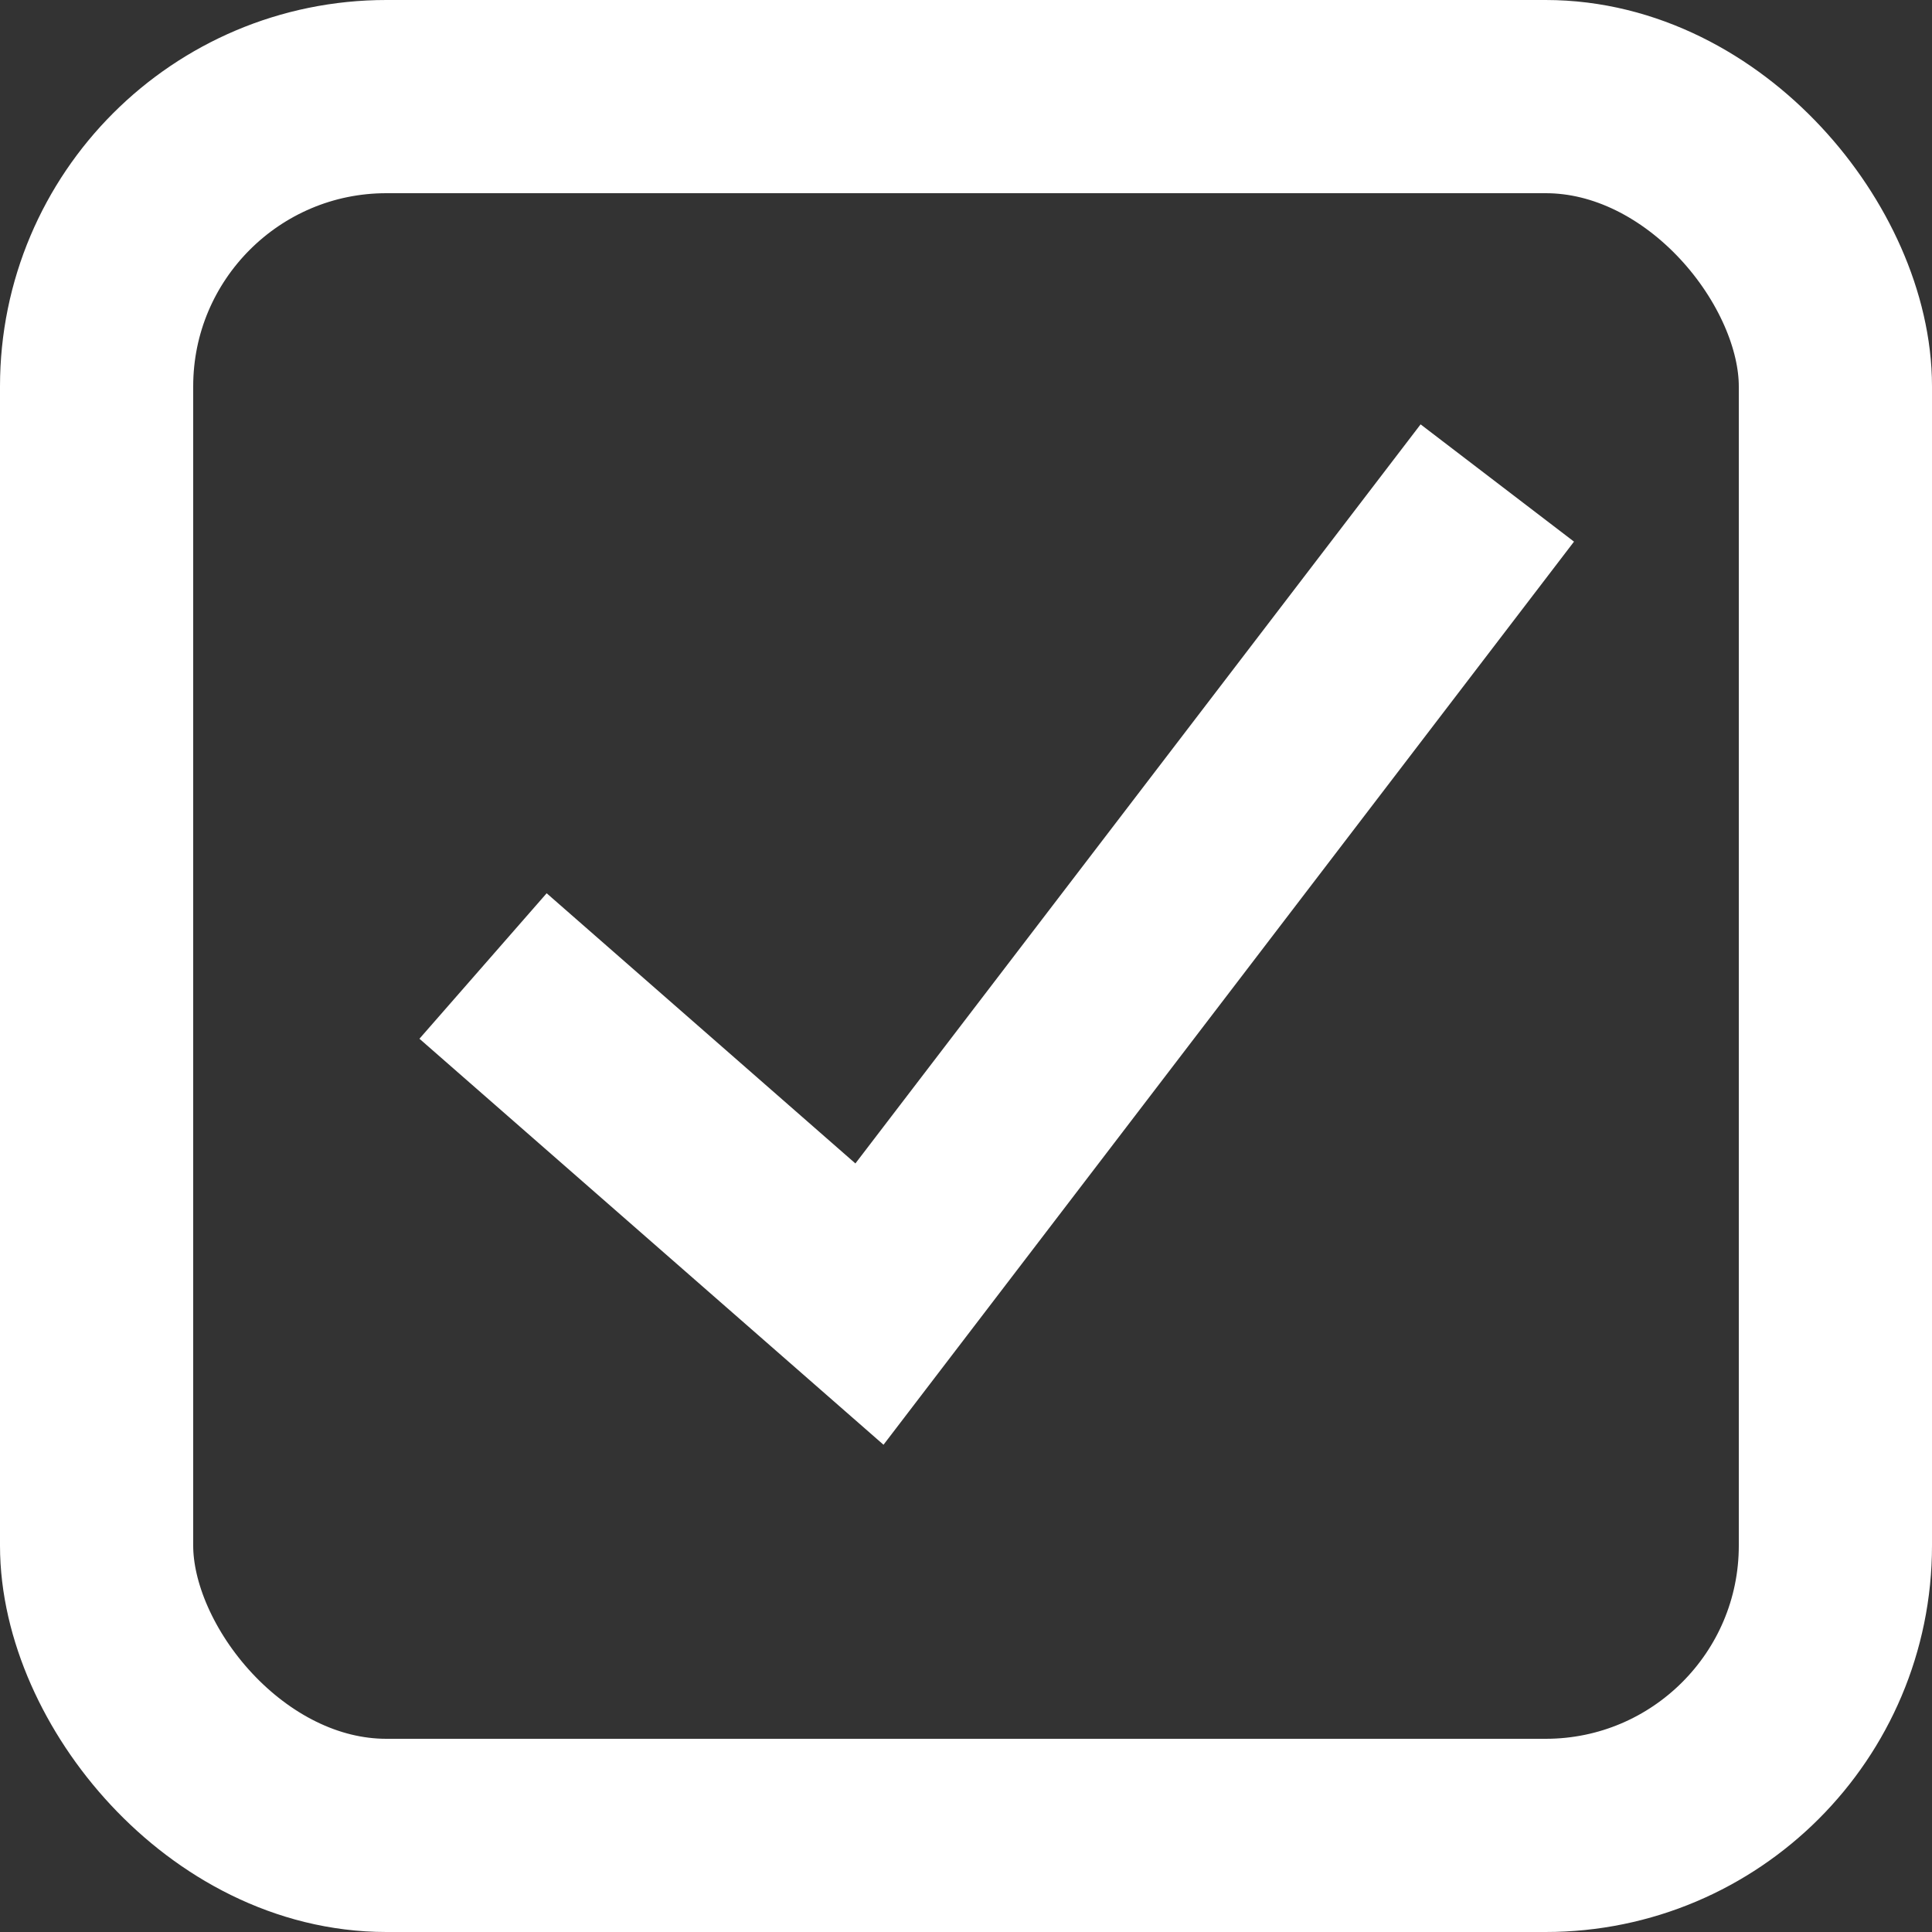 <svg width="20" height="20" viewBox="0 0 20 20" fill="none" xmlns="http://www.w3.org/2000/svg">
<rect x="0" y="0" width="20" height="20" fill="#333333" stroke="none"/>
<rect x="1" y="1" width="18" height="18" rx="3" stroke="white" stroke-width="2"/>
<path fill-rule="evenodd" clip-rule="evenodd" d="M16.294 5.607L9.146 14.956L4.342 10.753L5.659 9.247L8.855 12.044L14.706 4.393L16.294 5.607Z" fill="white"/>
</svg>
